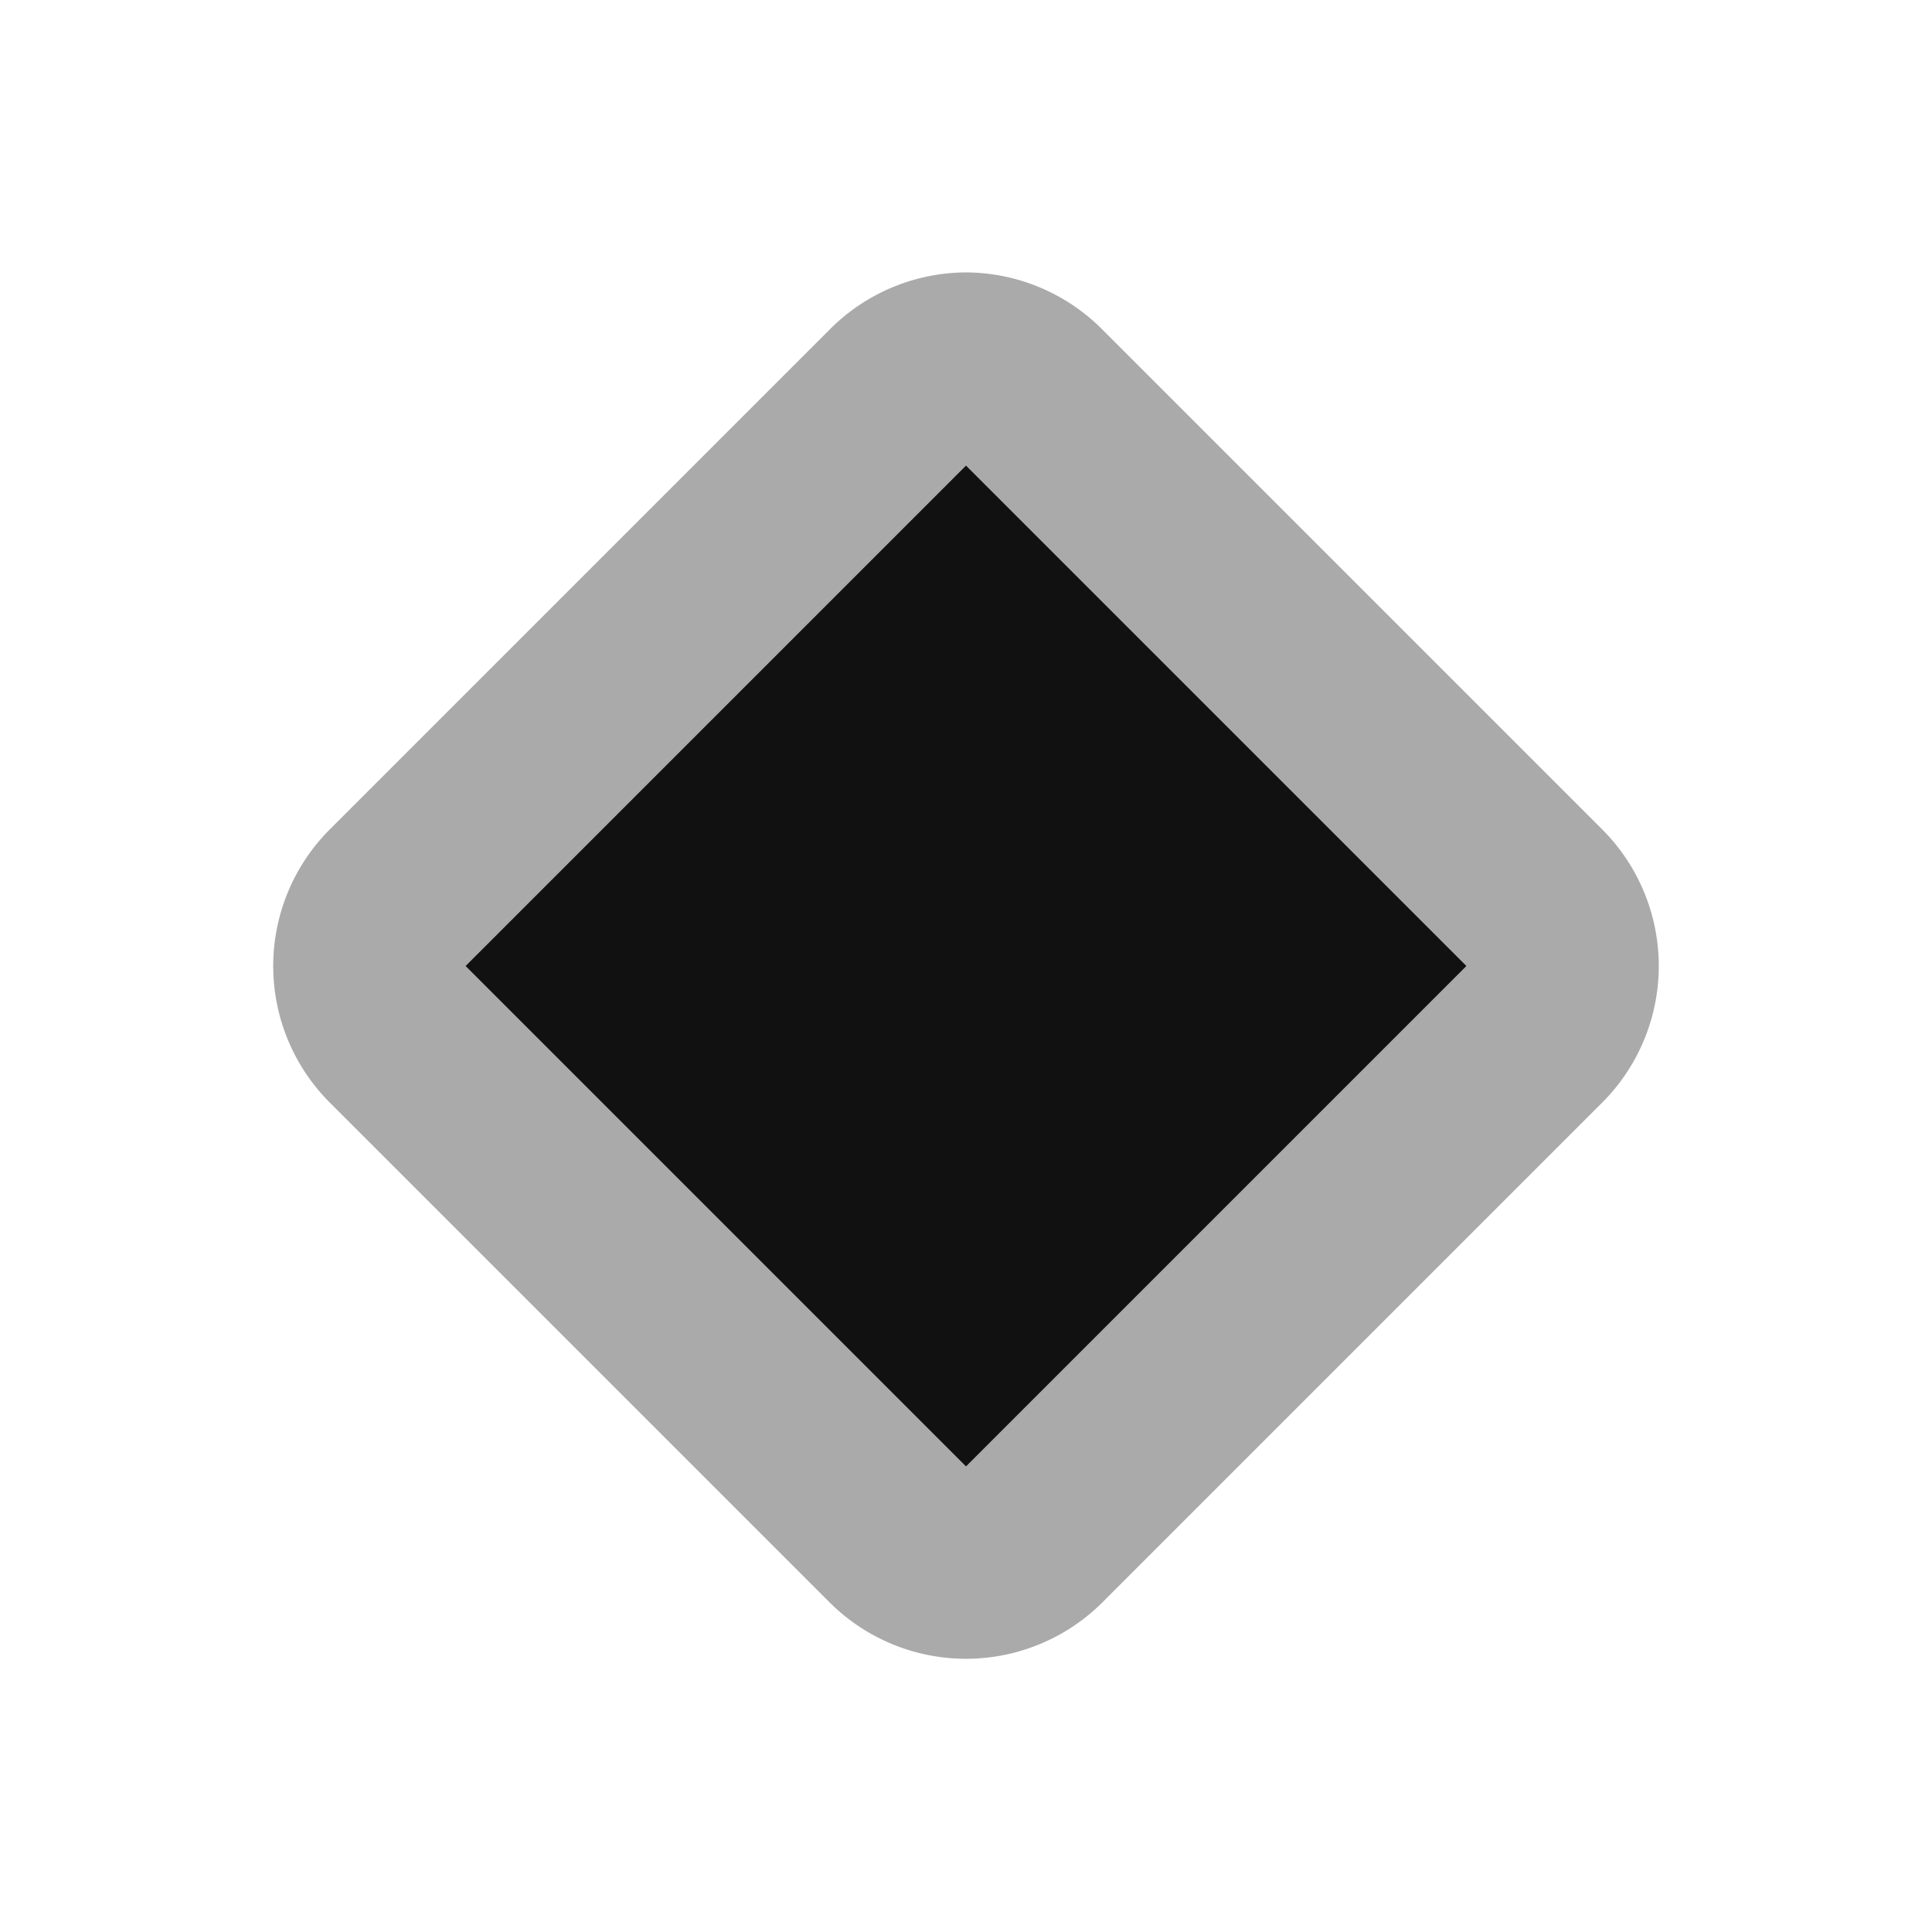 <svg xmlns="http://www.w3.org/2000/svg" width="10" height="10" viewBox="0 0 10 10"><rect width="10" height="10" style="fill:none"/><path d="M5,1.41a1,1,0,0,0-.71.3L1.71,4.29a1,1,0,0,0,0,1.42L4.29,8.29a1,1,0,0,0,1.42,0L8.29,5.71a1,1,0,0,0,0-1.42L5.71,1.71A1,1,0,0,0,5,1.41Z" style="fill:#aaa"/><polyline points="5 2.41 5 2.41 7.59 5 5 7.59 2.41 5 5 2.41 5 2.41" style="fill:#111"/></svg>